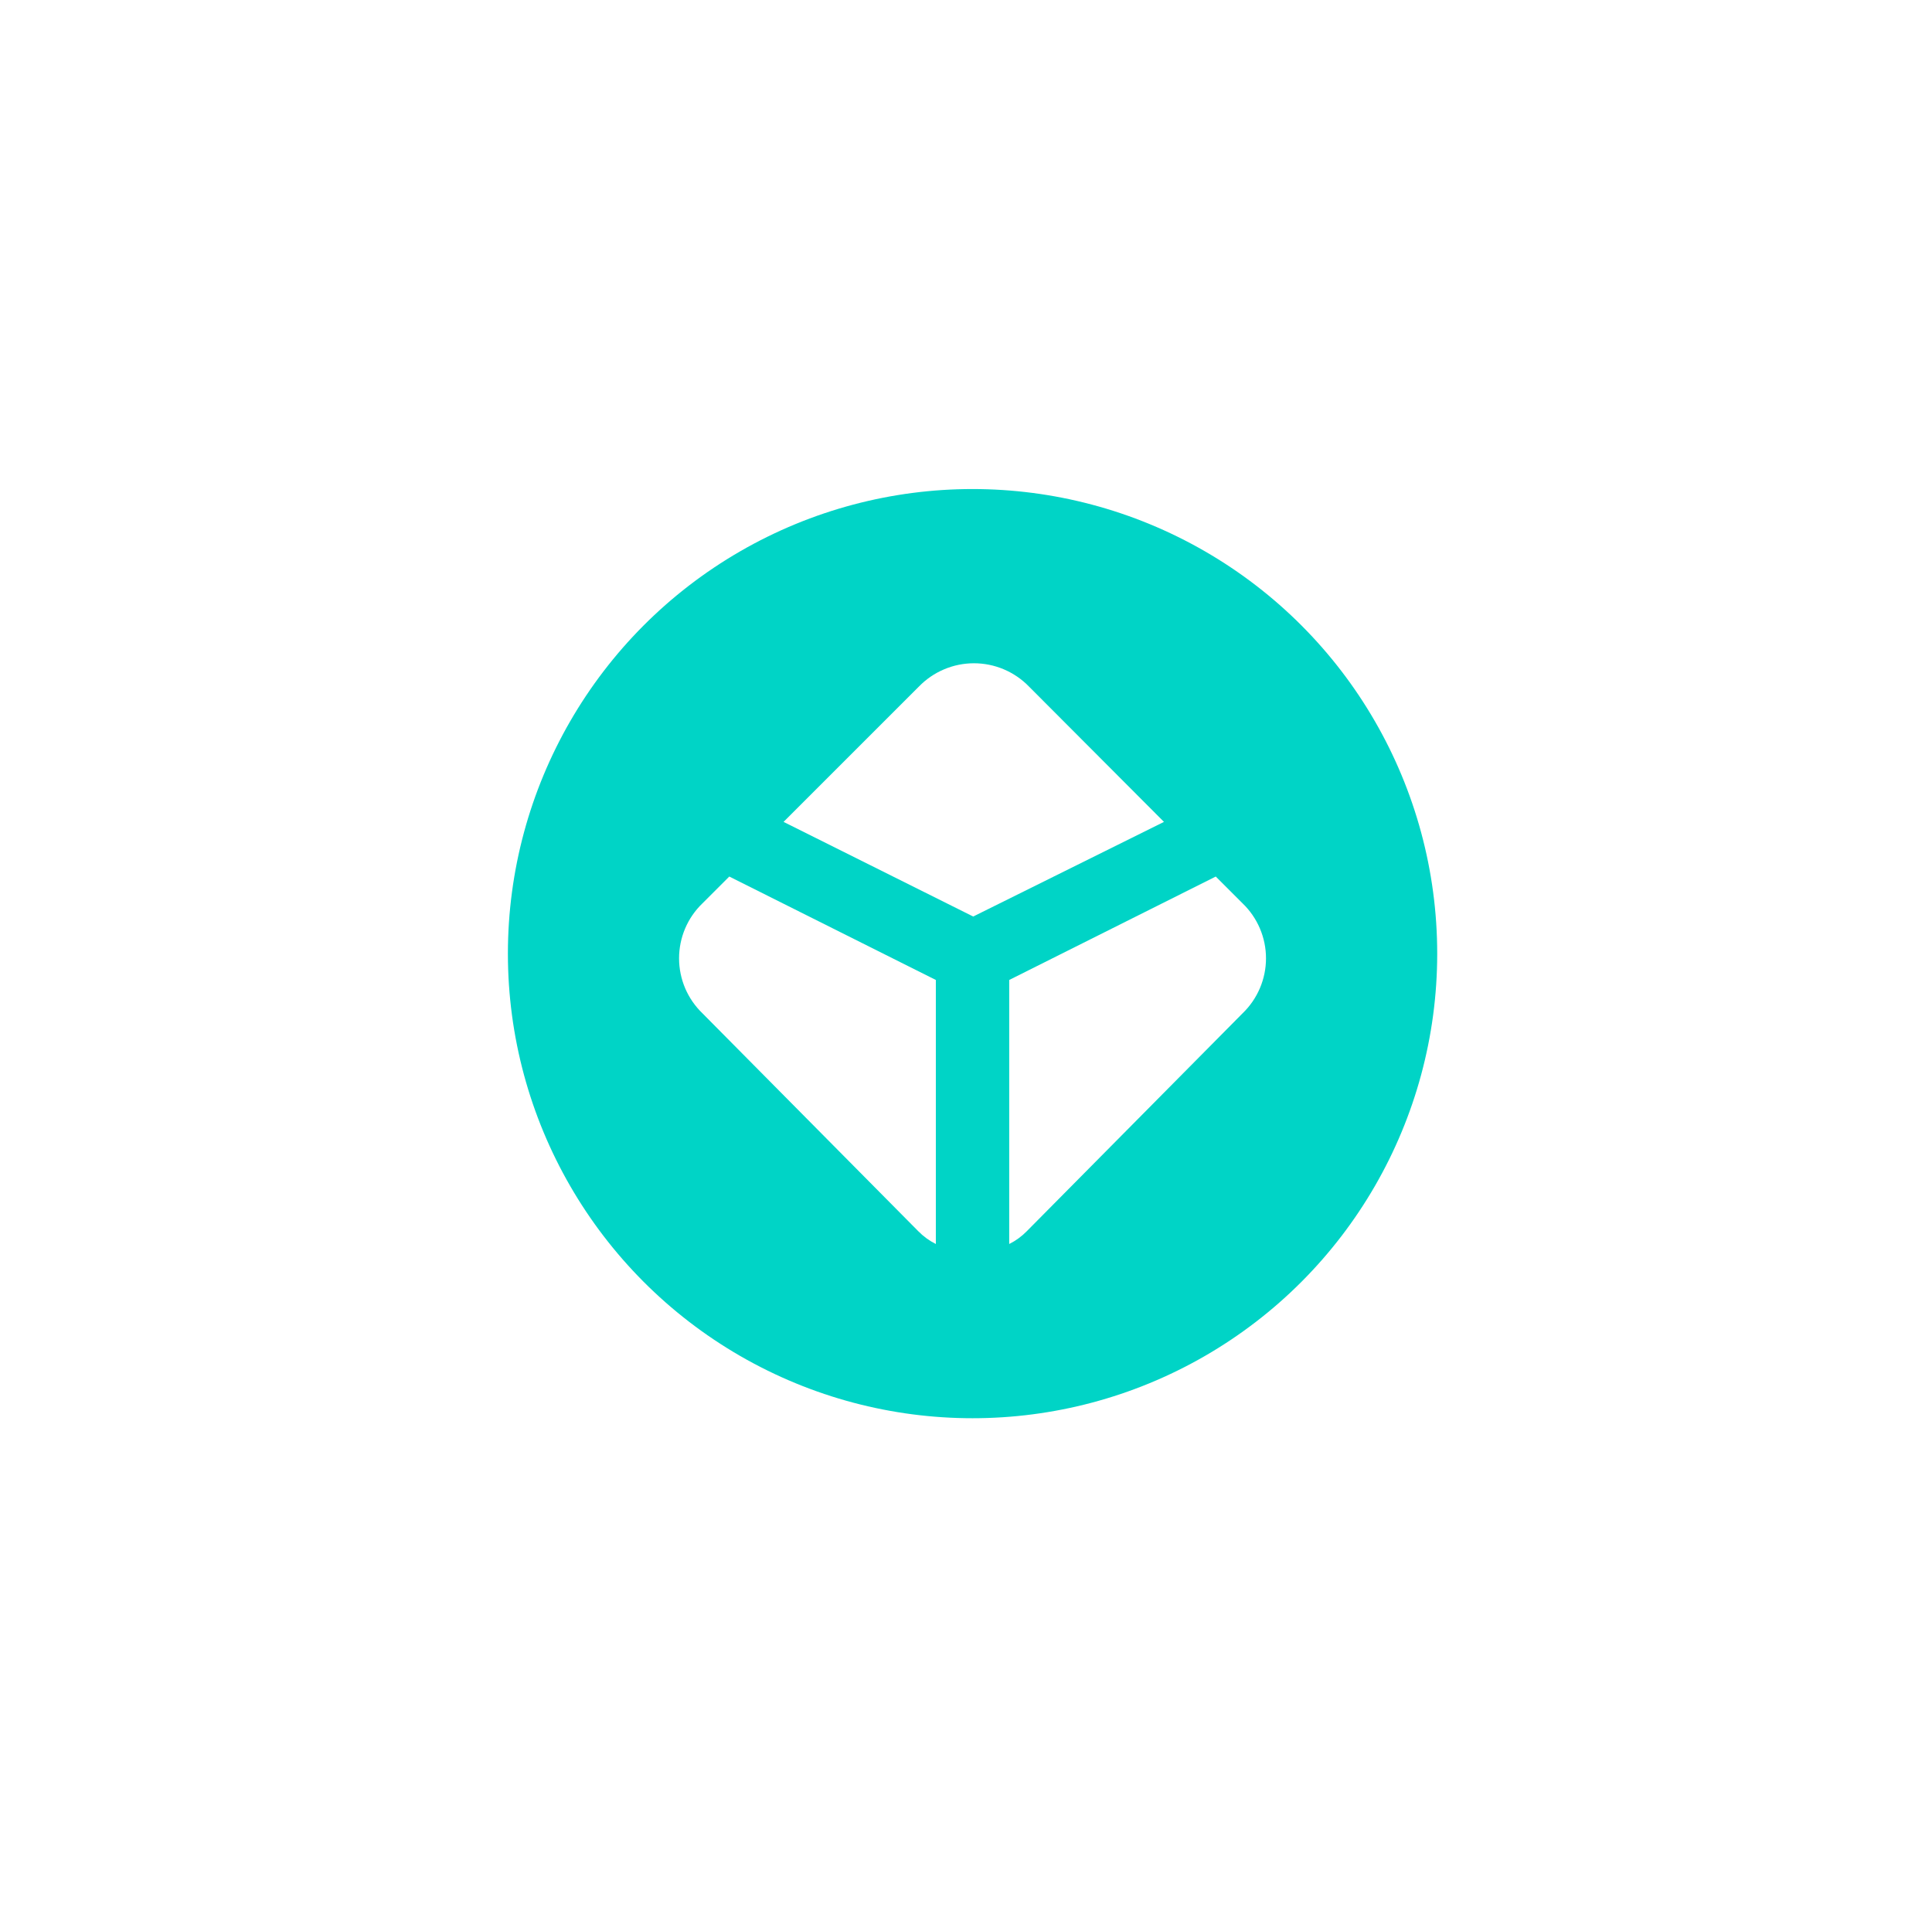 <svg width="79" height="78" viewBox="0 0 79 78" fill="none" xmlns="http://www.w3.org/2000/svg">
<g filter="url(#filter0_d_590_9567)">
<circle cx="39.768" cy="31" r="19" fill="#00D4C6"/>
<g clip-path="url(#clip0_590_9567)">
<path d="M47.595 25.612L42.075 20.077C41.783 19.776 41.433 19.536 41.047 19.373C40.66 19.209 40.245 19.125 39.825 19.125C39.406 19.125 38.99 19.209 38.604 19.373C38.217 19.536 37.867 19.776 37.575 20.077L32.04 25.612L39.795 29.482L47.595 25.612ZM49.713 27.847L50.808 28.942C51.111 29.233 51.352 29.582 51.517 29.969C51.682 30.356 51.767 30.772 51.767 31.192C51.767 31.612 51.682 32.028 51.517 32.415C51.352 32.801 51.111 33.151 50.808 33.442L41.987 42.35C41.778 42.564 41.535 42.741 41.267 42.875V32.077L49.713 27.847ZM29.82 27.847L28.725 28.942C28.422 29.233 28.181 29.582 28.016 29.969C27.852 30.356 27.767 30.772 27.767 31.192C27.767 31.612 27.852 32.028 28.016 32.415C28.181 32.801 28.422 33.151 28.725 33.442L37.547 42.35C37.757 42.564 38 42.742 38.267 42.875V32.077L29.82 27.847Z" fill="white"/>
</g>
</g>
<defs>
<filter id="filter0_d_590_9567" x="0.768" y="0" width="78" height="78" filterUnits="userSpaceOnUse" color-interpolation-filters="sRGB">
<feFlood flood-opacity="0" result="BackgroundImageFix"/>
<feColorMatrix in="SourceAlpha" type="matrix" values="0 0 0 0 0 0 0 0 0 0 0 0 0 0 0 0 0 0 127 0" result="hardAlpha"/>
<feOffset dy="8"/>
<feGaussianBlur stdDeviation="10"/>
<feComposite in2="hardAlpha" operator="out"/>
<feColorMatrix type="matrix" values="0 0 0 0 0.2 0 0 0 0 0.827 0 0 0 0 0.831 0 0 0 0.3 0"/>
<feBlend mode="normal" in2="BackgroundImageFix" result="effect1_dropShadow_590_9567"/>
<feBlend mode="normal" in="SourceGraphic" in2="effect1_dropShadow_590_9567" result="shape"/>
</filter>
<clipPath id="clip0_590_9567">
<rect width="24" height="24" fill="white" transform="translate(27.768 19)"/>
</clipPath>
</defs>
</svg>
